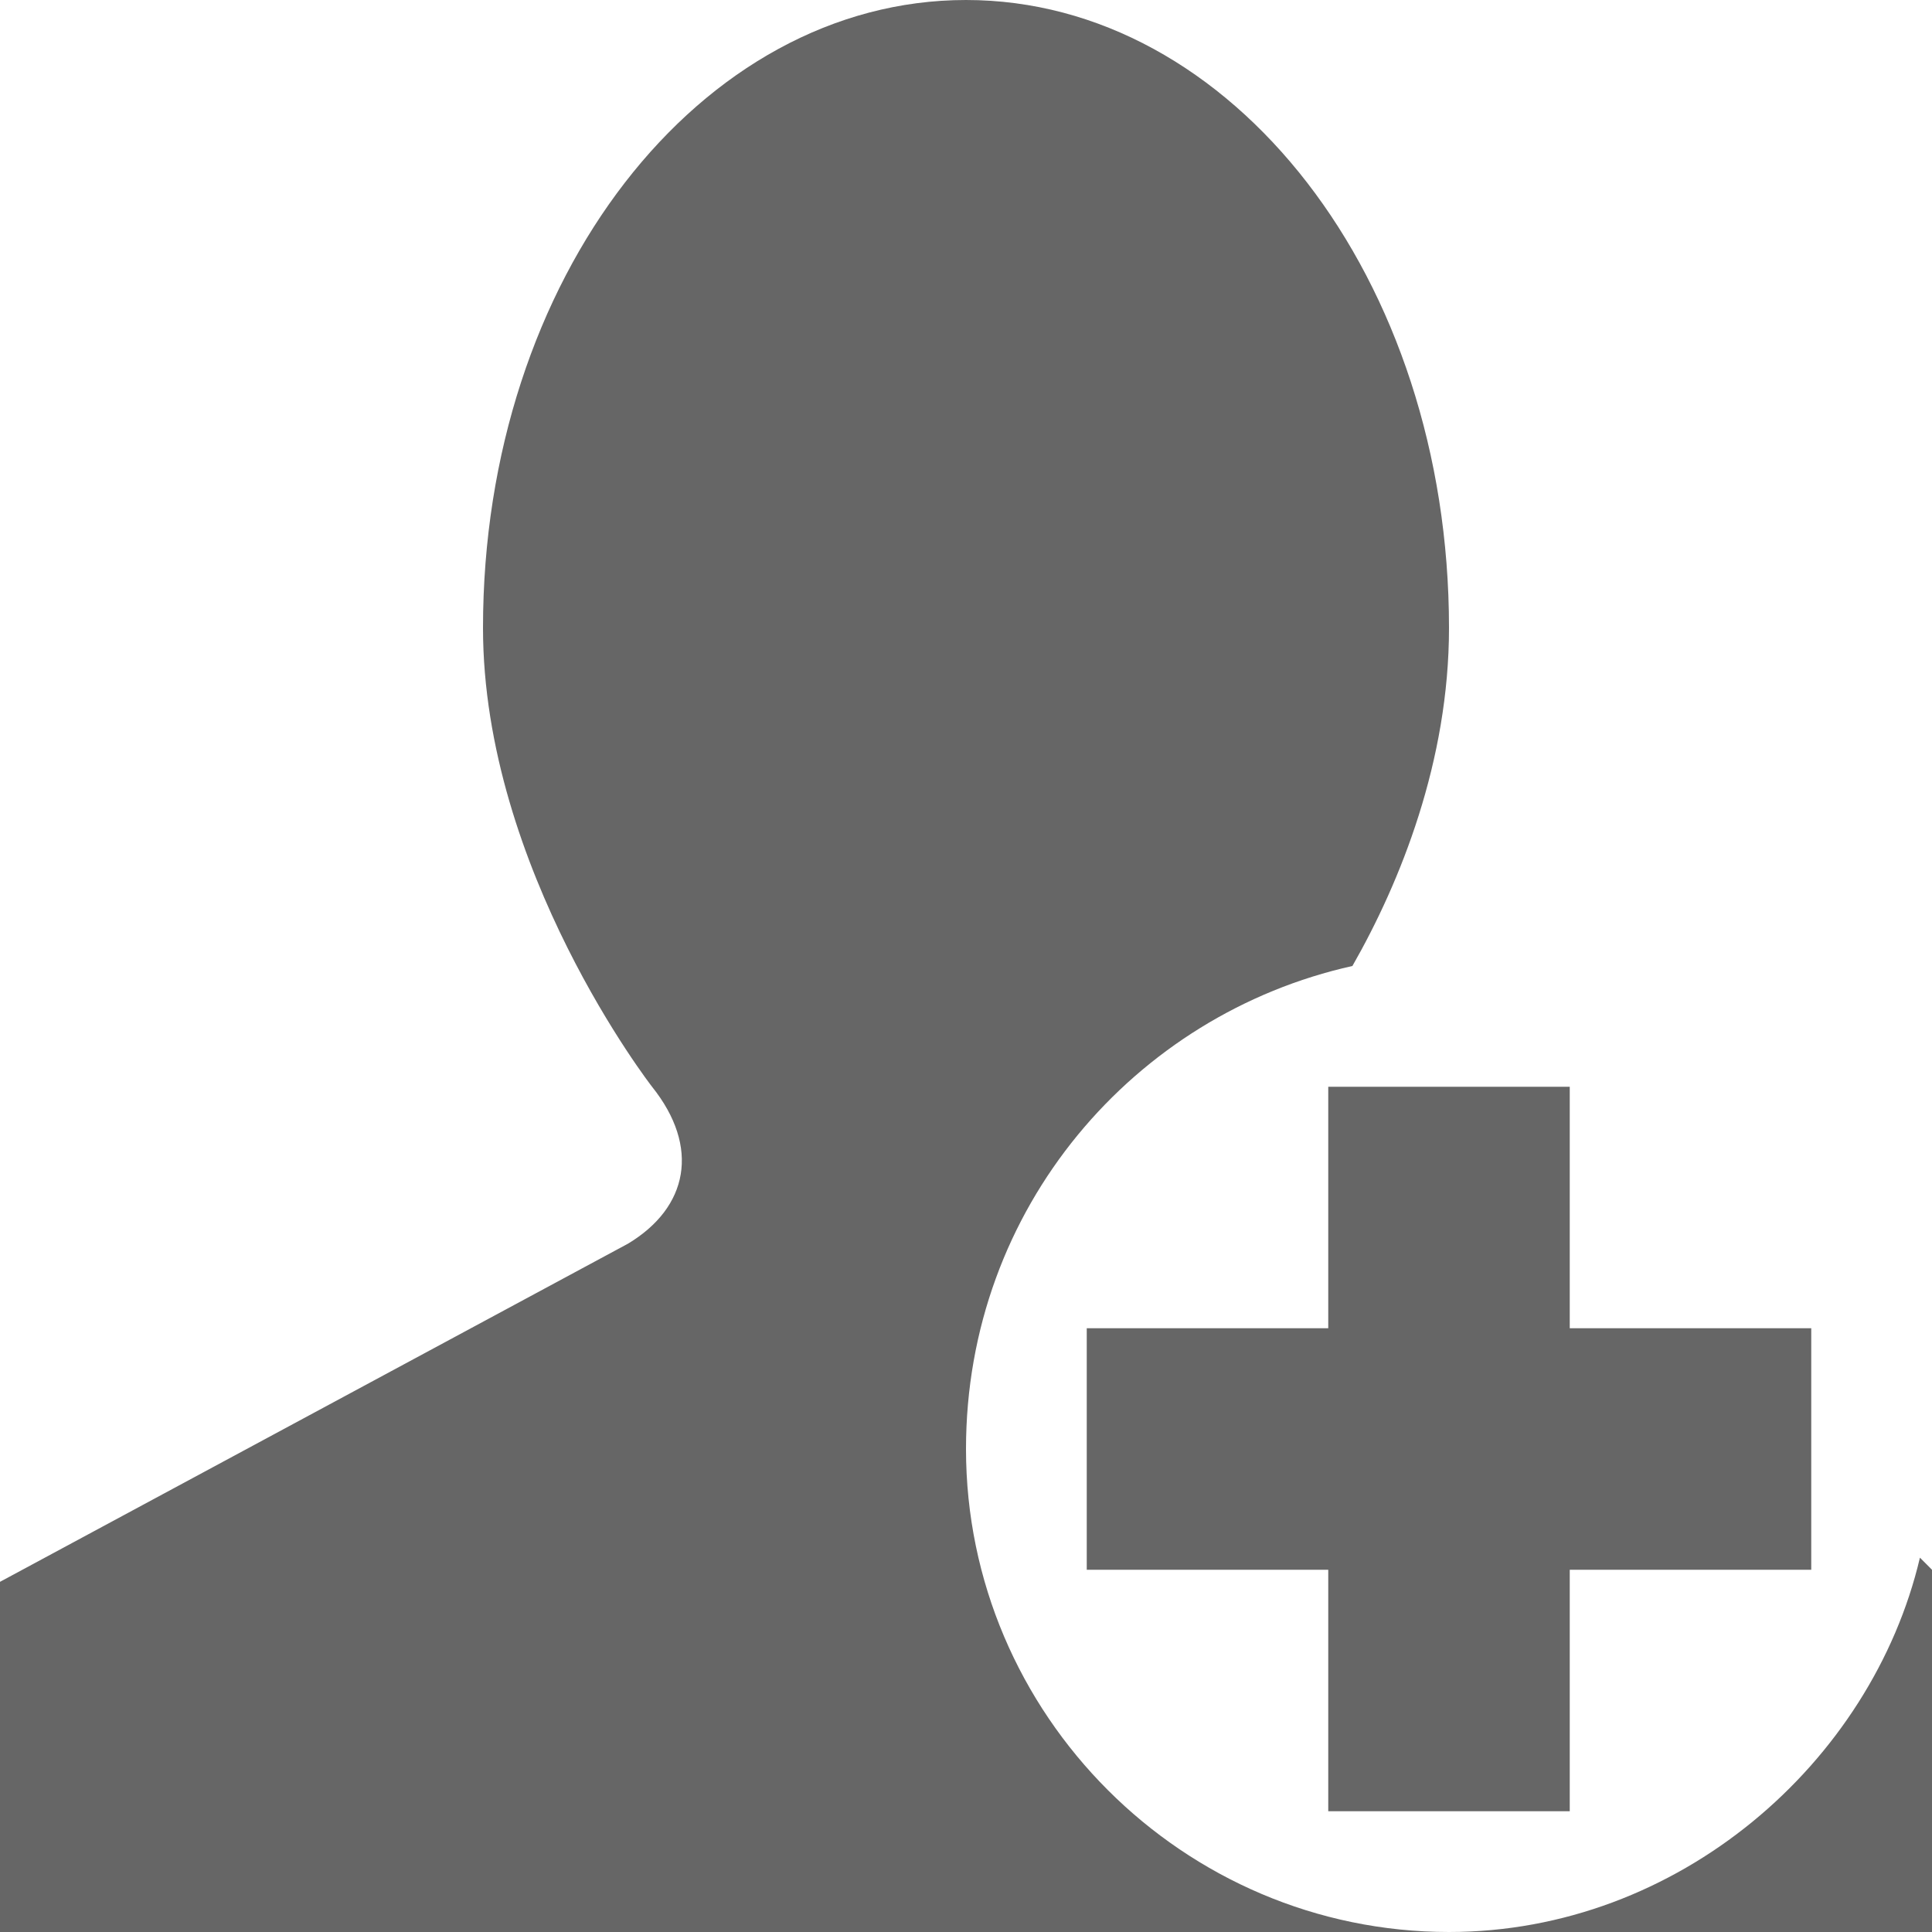 <?xml version="1.0" encoding="utf-8"?>
<!-- Generator: Adobe Illustrator 15.1.0, SVG Export Plug-In  -->
<!DOCTYPE svg PUBLIC "-//W3C//DTD SVG 1.1//EN" "http://www.w3.org/Graphics/SVG/1.1/DTD/svg11.dtd">
<svg version="1.1"
	 xmlns="http://www.w3.org/2000/svg" xmlns:xlink="http://www.w3.org/1999/xlink" xmlns:a="http://ns.adobe.com/AdobeSVGViewerExtensions/3.0/"
	 x="0px" y="0px" width="16px" height="16px" viewBox="0 0 16 16" style="overflow:visible;enable-background:new 0 0 16 16;"
	 xml:space="preserve" preserveAspectRatio="xMinYMid meet">
<defs>
</defs>
<path style="fill:#666666;" d="M12,16H0v-2.9l5.2-2.8C5.7,10,5.8,9.5,5.4,9C5.4,9,4,7.2,4,5.2C4,2.3,5.8,0,8,0s4,2.3,4,5.2
	c0,1.1-0.4,2.1-0.8,2.8C9.4,8.4,8,10,8,12C8,14.2,9.8,16,12,16z M12,16h4v-3l-0.1-0.1C15.5,14.6,13.9,16,12,16z M15,11h-2V9h-2v2H9
	v2h2v2h2v-2h2V11z"/>
</svg>
